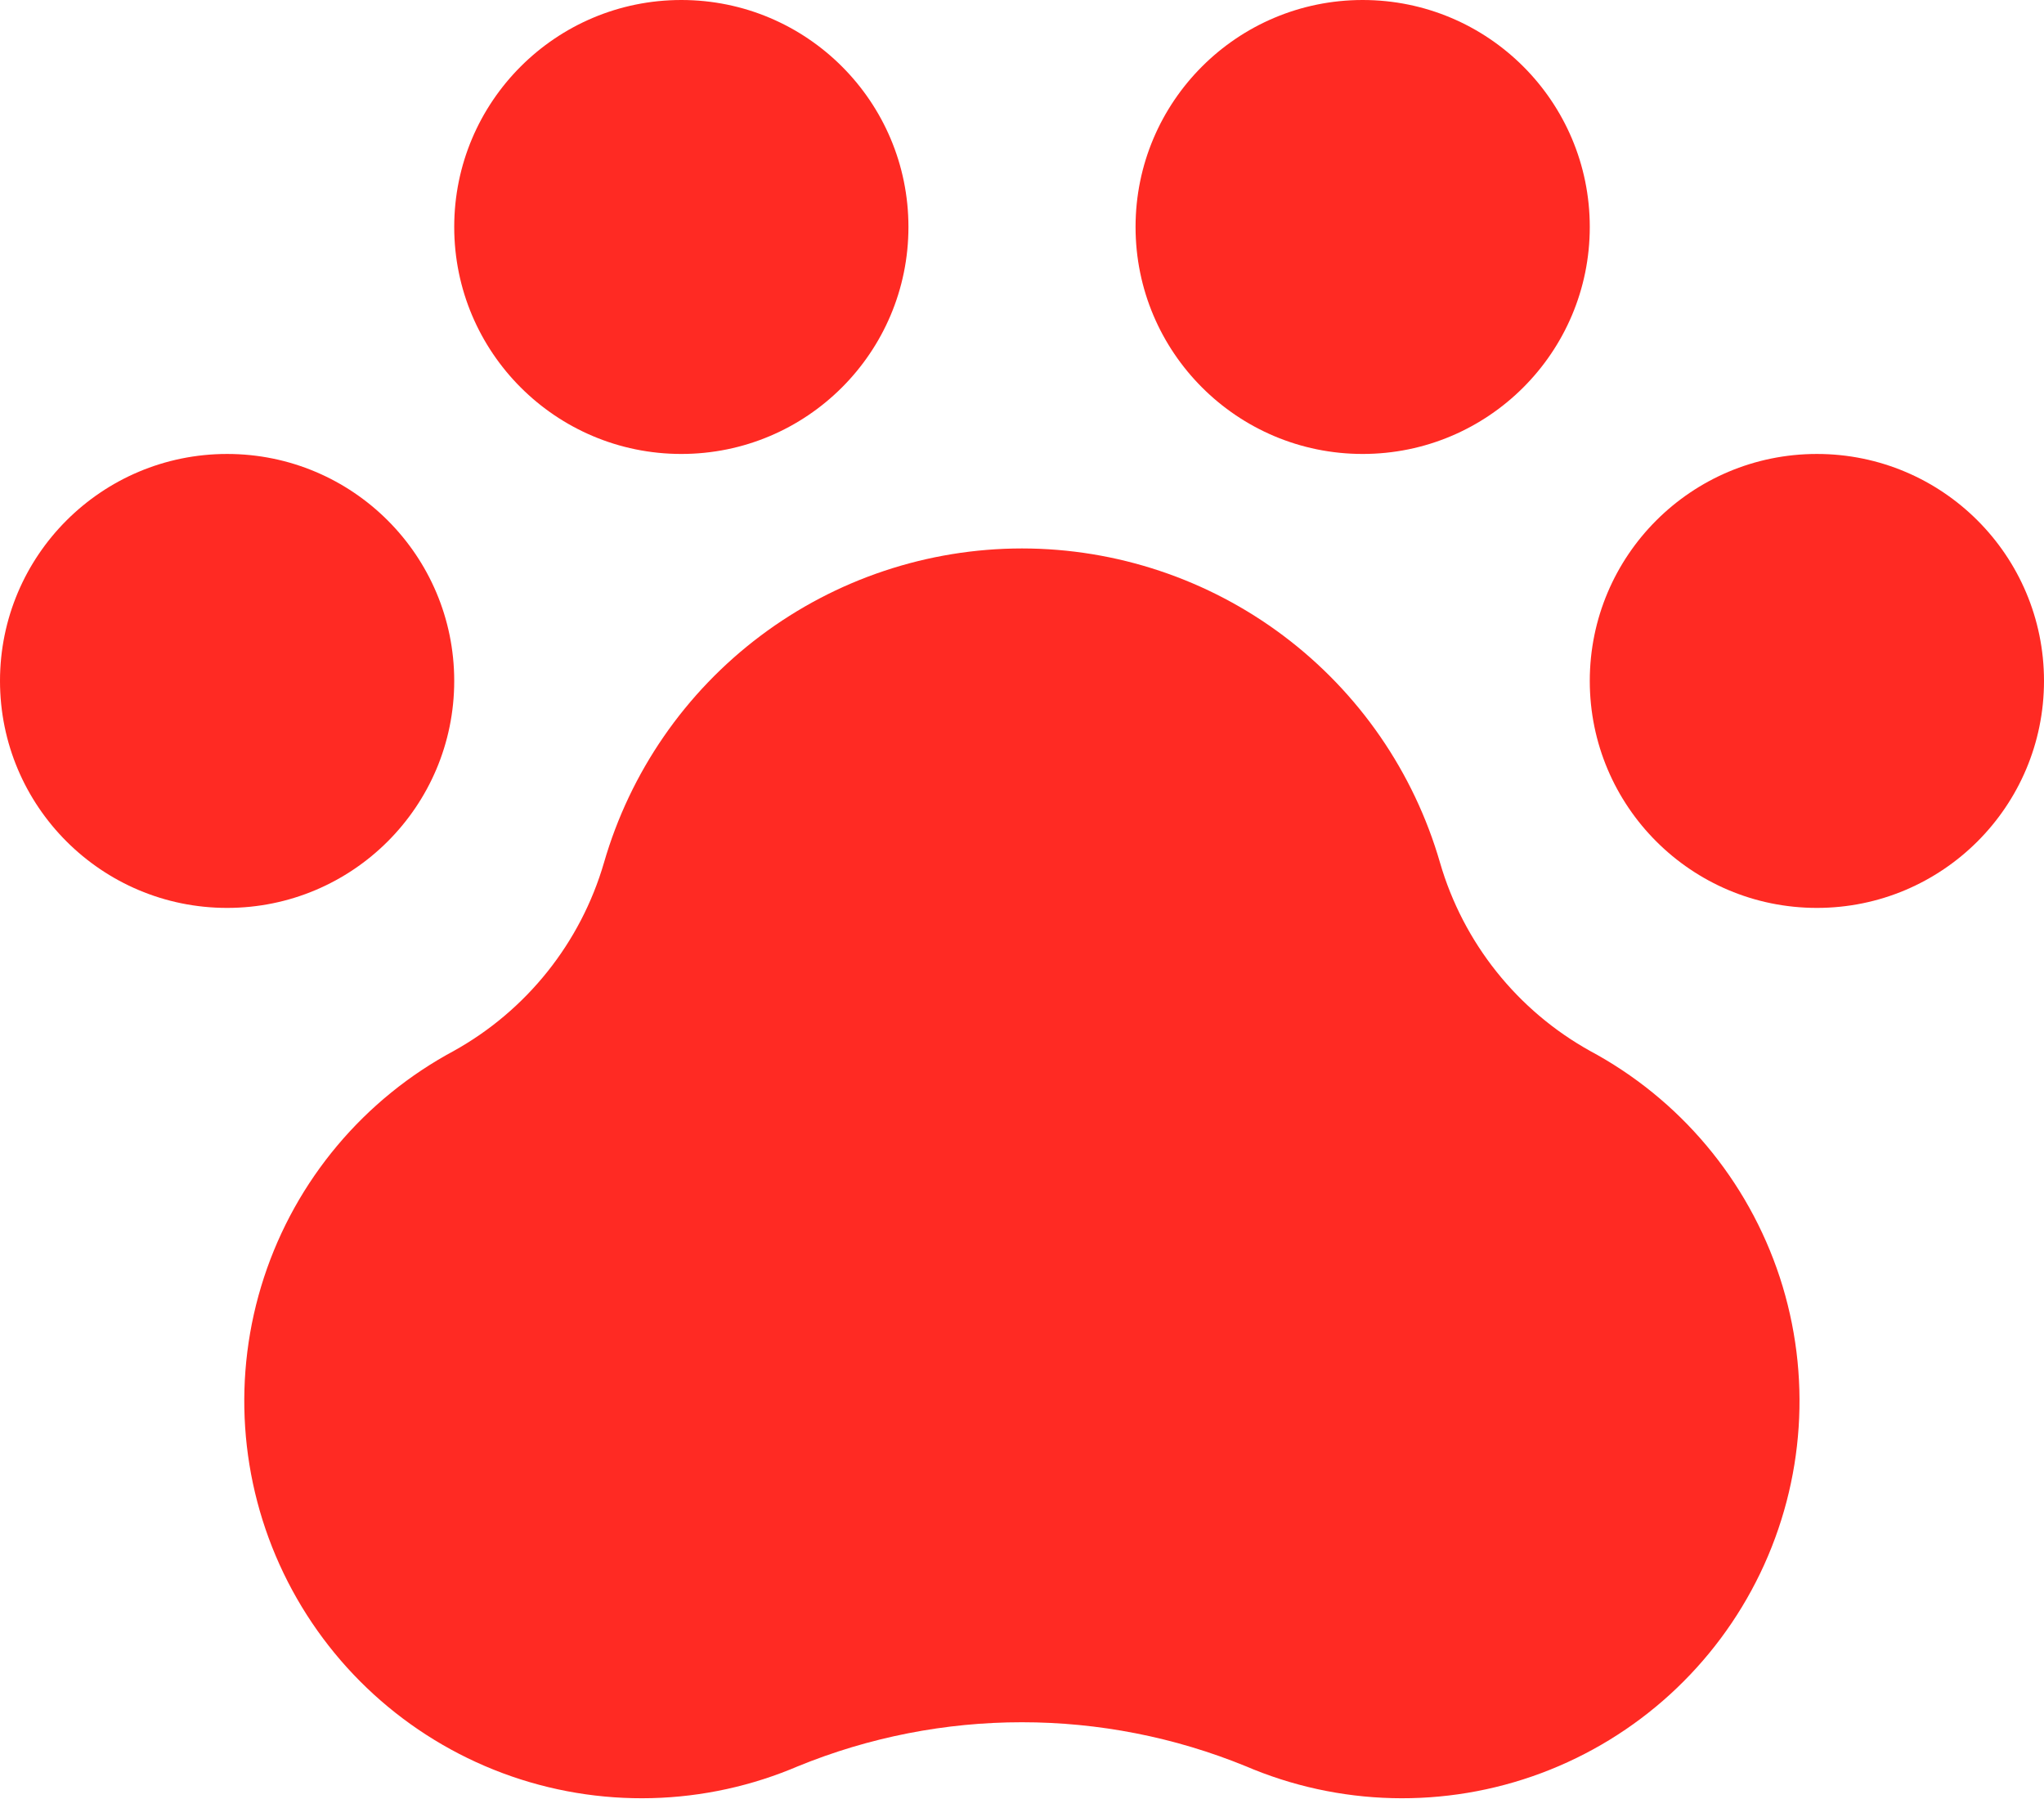 <svg width="54" height="48" viewBox="0 0 54 48" fill="none" xmlns="http://www.w3.org/2000/svg">
<path d="M48 23.982C51.314 23.982 54 21.298 54 17.986C54 14.675 51.314 11.991 48 11.991C44.686 11.991 42 14.675 42 17.986C42 21.298 44.686 23.982 48 23.982Z" fill="#FF2A23"/>
<path d="M6 23.982C9.314 23.982 12 21.298 12 17.986C12 14.675 9.314 11.991 6 11.991C2.686 11.991 0 14.675 0 17.986C0 21.298 2.686 23.982 6 23.982Z" fill="#FF2A23"/>
<path d="M18 11.991C21.314 11.991 24 9.307 24 5.995C24 2.684 21.314 0 18 0C14.686 0 12 2.684 12 5.995C12 9.307 14.686 11.991 18 11.991Z" fill="#FF2A23"/>
<path d="M36 11.991C39.314 11.991 42 9.307 42 5.995C42 2.684 39.314 0 36 0C32.686 0 30 2.684 30 5.995C30 9.307 32.686 11.991 36 11.991Z" fill="#FF2A23"/>
<path d="M27 16.987C25.05 16.988 23.152 17.622 21.594 18.793C20.035 19.964 18.899 21.61 18.358 23.482C17.557 26.236 15.7 28.561 13.19 29.952C11.368 30.923 9.992 32.56 9.35 34.52C8.708 36.481 8.85 38.614 9.745 40.473C10.64 42.332 12.22 43.773 14.154 44.495C16.088 45.217 18.227 45.163 20.122 44.346C24.528 42.541 29.467 42.541 33.873 44.346C35.768 45.163 37.907 45.217 39.841 44.495C41.775 43.773 43.354 42.332 44.25 40.473C45.145 38.614 45.286 36.481 44.645 34.52C44.002 32.56 42.627 30.923 40.805 29.952C38.297 28.561 36.441 26.235 35.642 23.482C35.101 21.61 33.965 19.964 32.406 18.793C30.848 17.622 28.95 16.988 27 16.987Z" fill="#FF2A23" stroke="#FF2A23" stroke-width="5" stroke-linecap="round" stroke-linejoin="round"/>
</svg>
